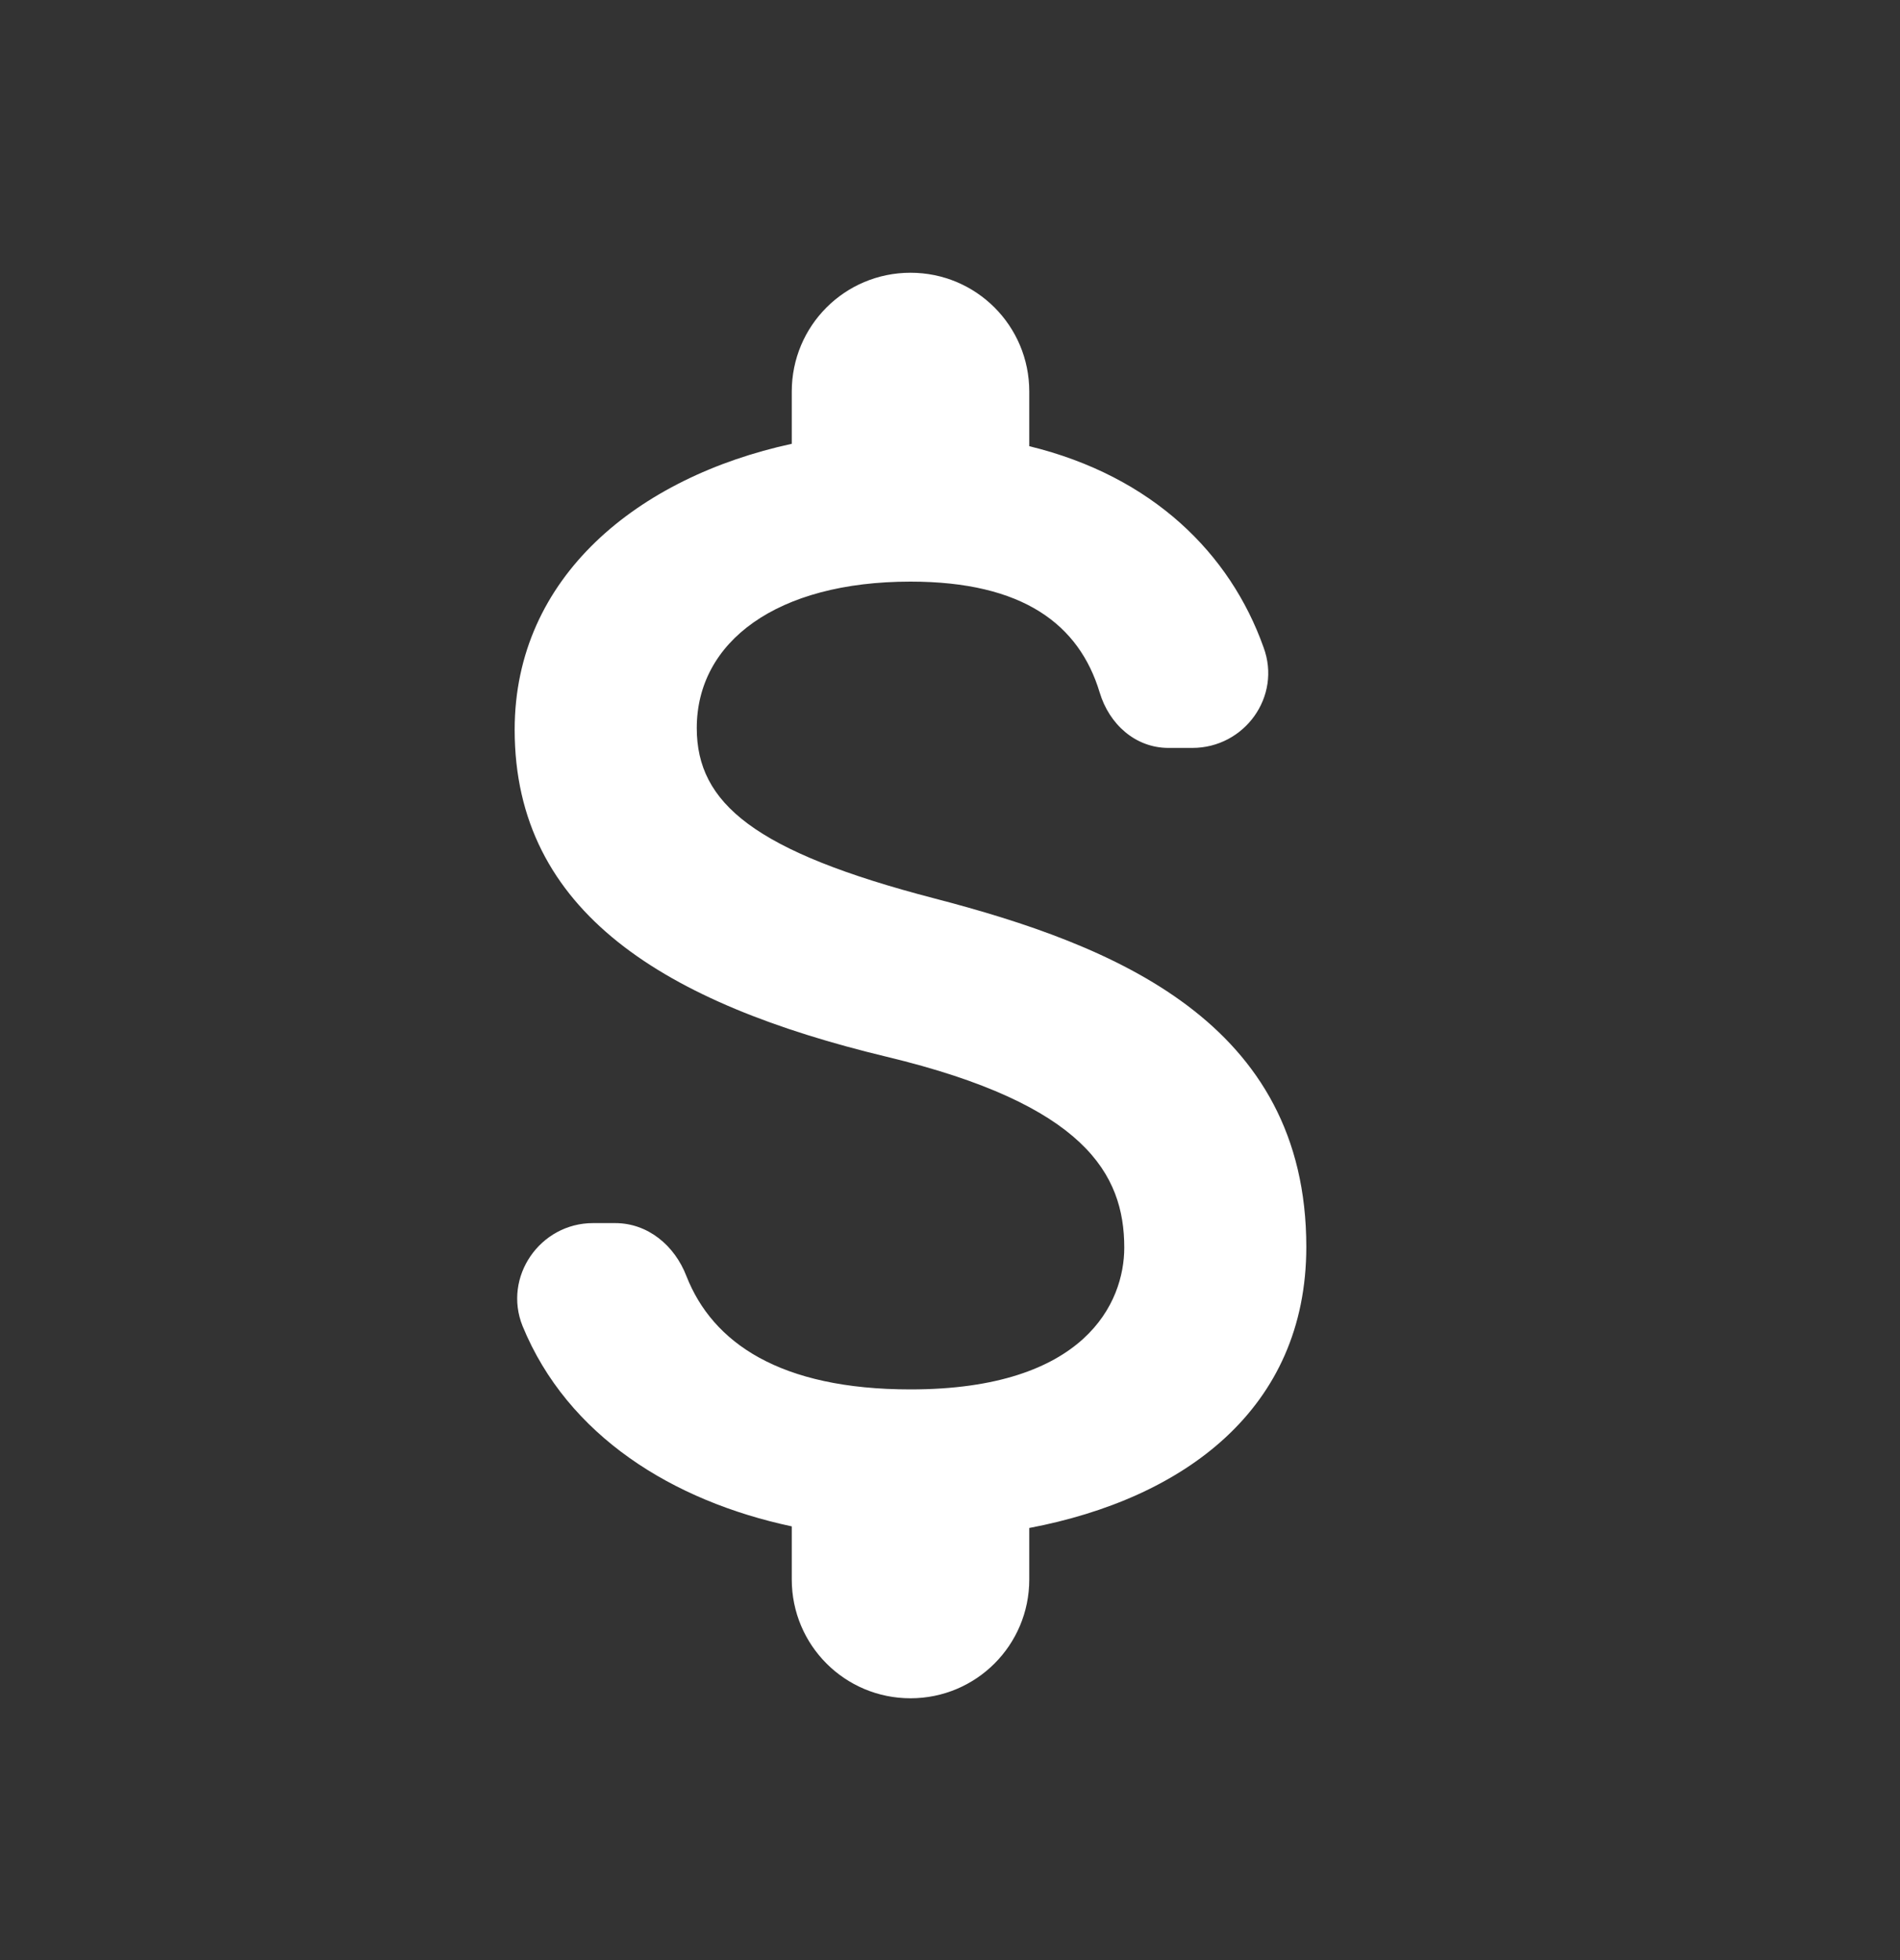 <svg width="32" height="33" viewBox="0 0 32 33" fill="none" xmlns="http://www.w3.org/2000/svg">
<rect x="0" y="0" width="32" height="33" fill="#333333" stroke="none"/>
<path d="M15.735 15.125C12.708 14.338 11.735 13.525 11.735 12.258C11.735 10.805 13.081 9.792 15.335 9.792C17.228 9.792 18.175 10.512 18.521 11.659C18.681 12.192 19.121 12.592 19.681 12.592H20.081C20.961 12.592 21.588 11.725 21.281 10.899C20.721 9.325 19.415 8.018 17.335 7.512V6.592C17.335 5.485 16.441 4.592 15.335 4.592C14.228 4.592 13.335 5.485 13.335 6.592V7.472C10.748 8.032 8.668 9.712 8.668 12.285C8.668 15.365 11.215 16.898 14.935 17.792C18.268 18.592 18.935 19.765 18.935 21.005C18.935 21.925 18.281 23.392 15.335 23.392C13.135 23.392 12.001 22.605 11.561 21.485C11.361 20.965 10.908 20.592 10.361 20.592H9.988C9.095 20.592 8.468 21.498 8.801 22.325C9.561 24.178 11.335 25.272 13.335 25.698V26.592C13.335 27.698 14.228 28.592 15.335 28.592C16.441 28.592 17.335 27.698 17.335 26.592V25.725C19.935 25.232 22.001 23.725 22.001 20.992C22.001 17.205 18.761 15.912 15.735 15.125Z" fill="white"/>
</svg>
